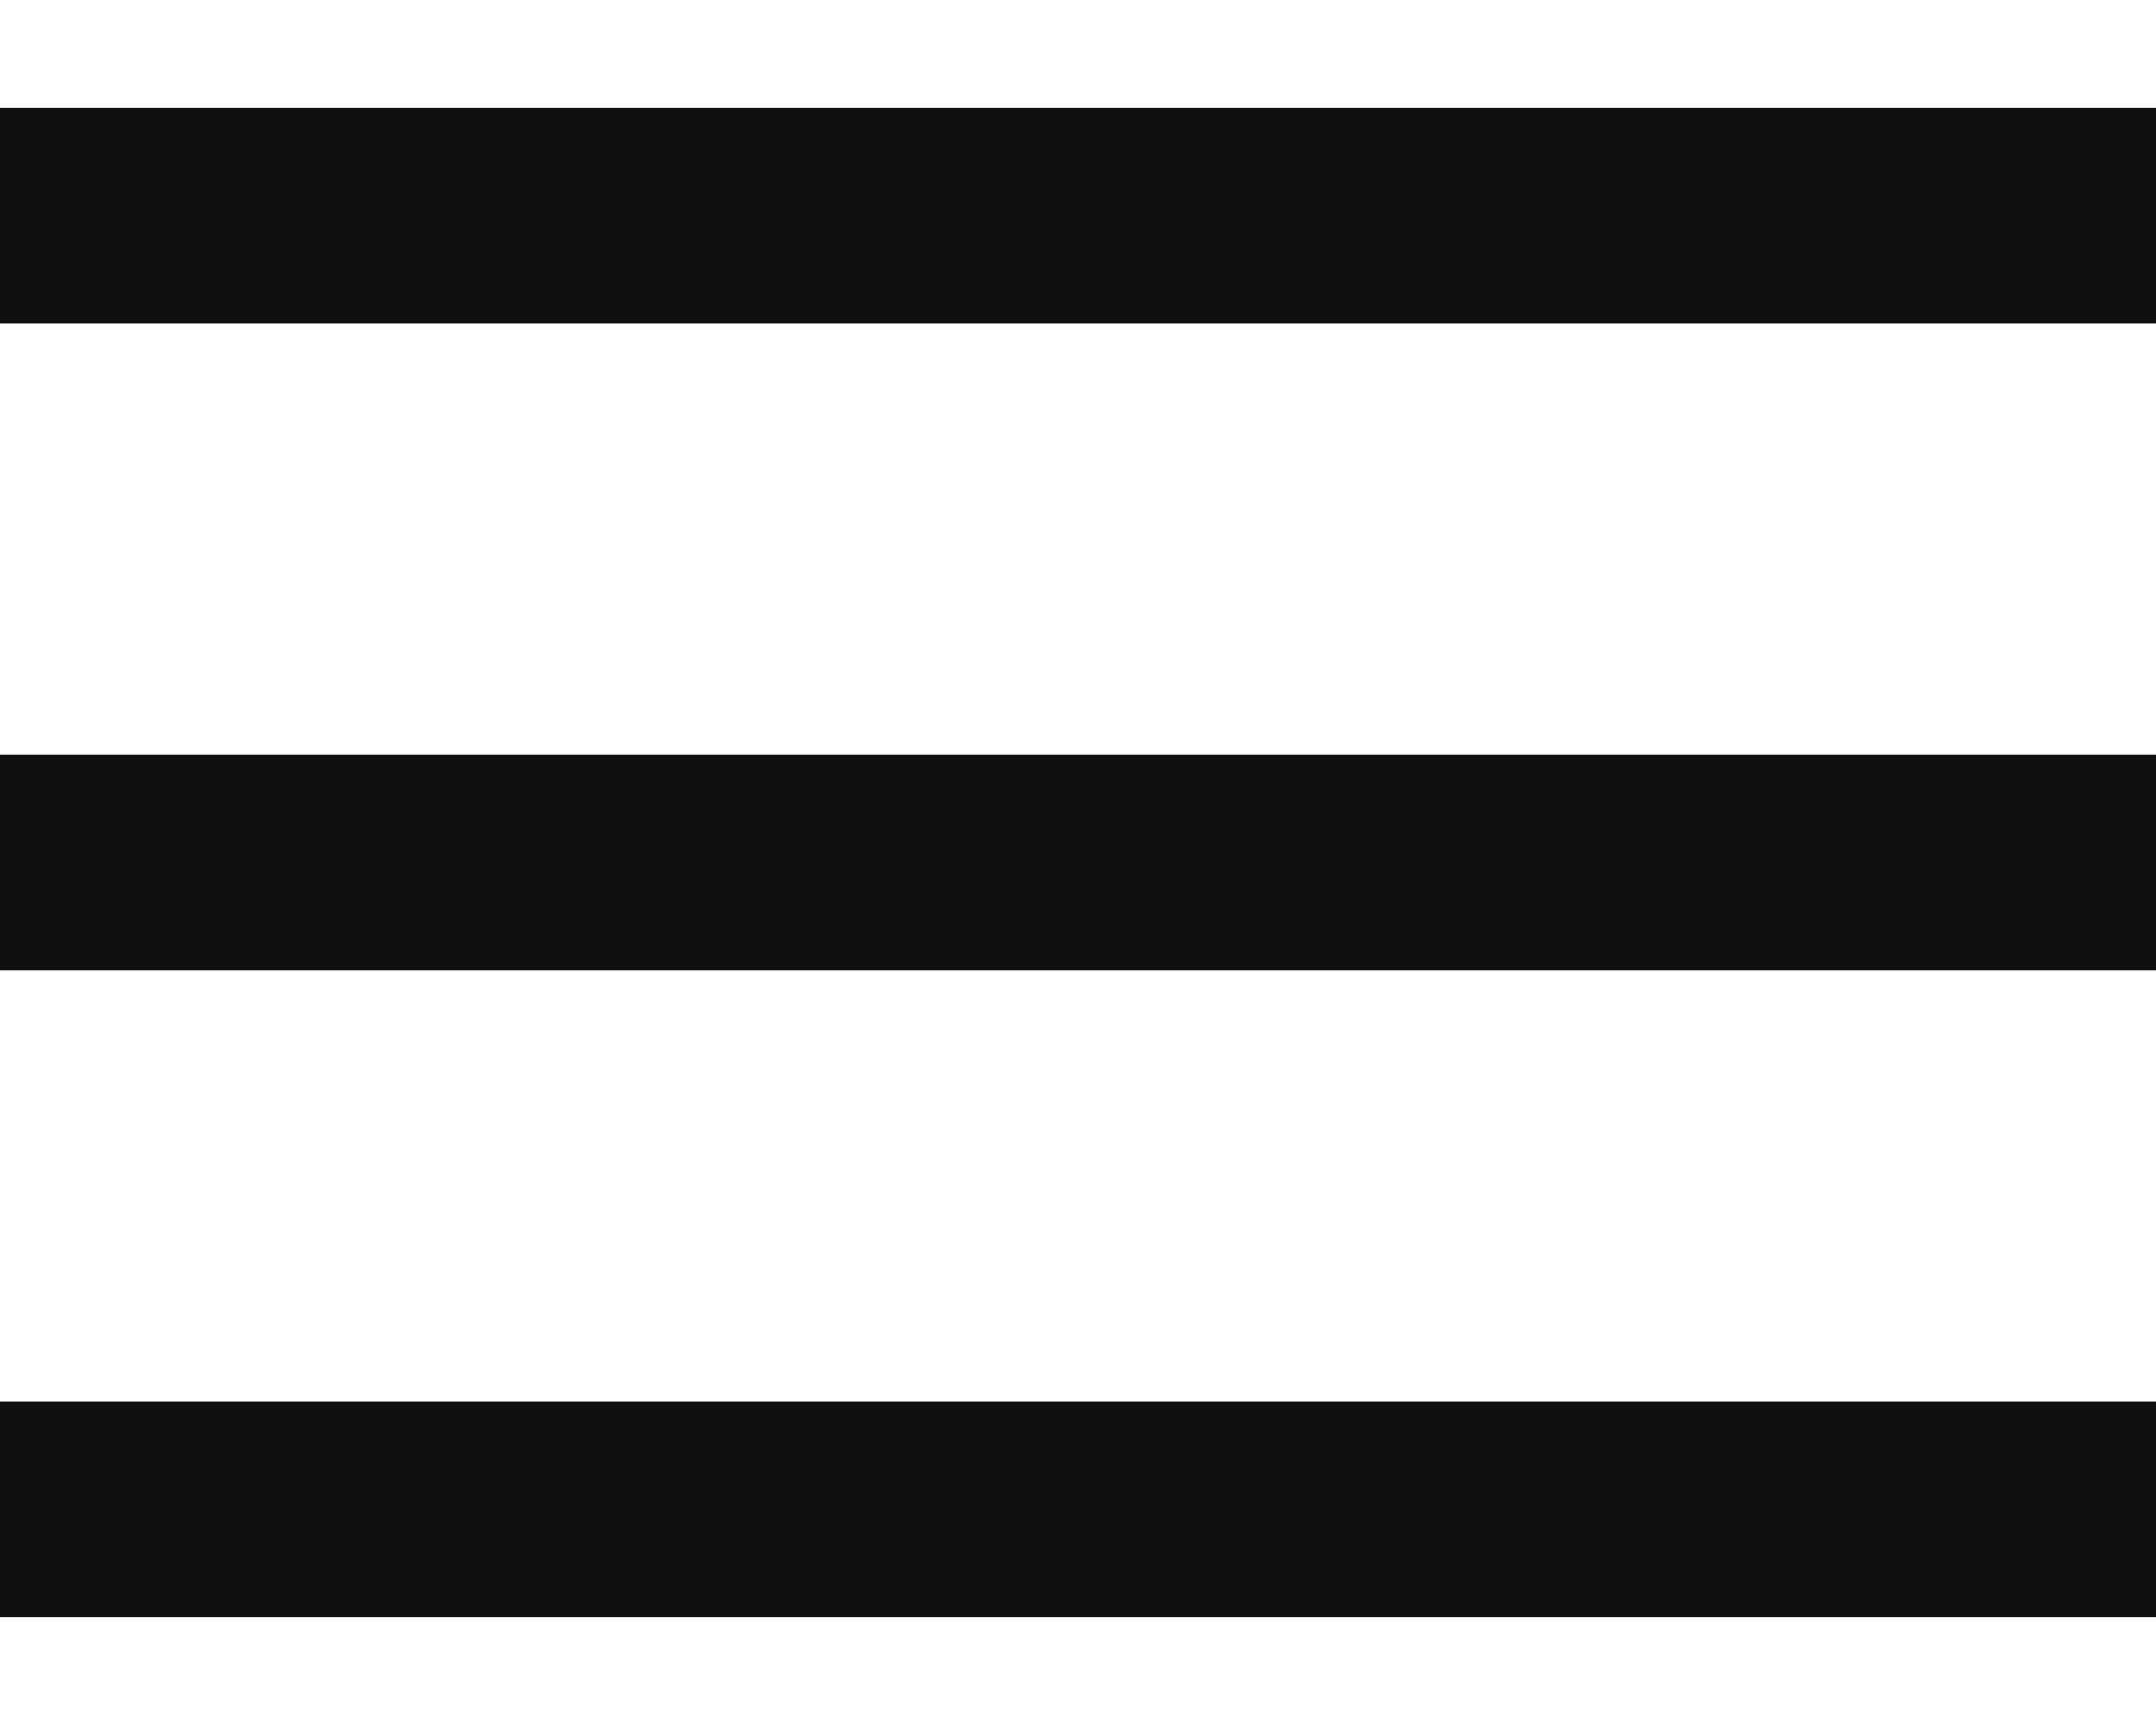 <svg width="10" height="8" viewBox="0 0 10 8" fill="none" xmlns="http://www.w3.org/2000/svg">
<path d="M0 1H10" stroke="#101010"/>
<path d="M0 4H10" stroke="#101010"/>
<path d="M0 7H10" stroke="#101010"/>
</svg>
